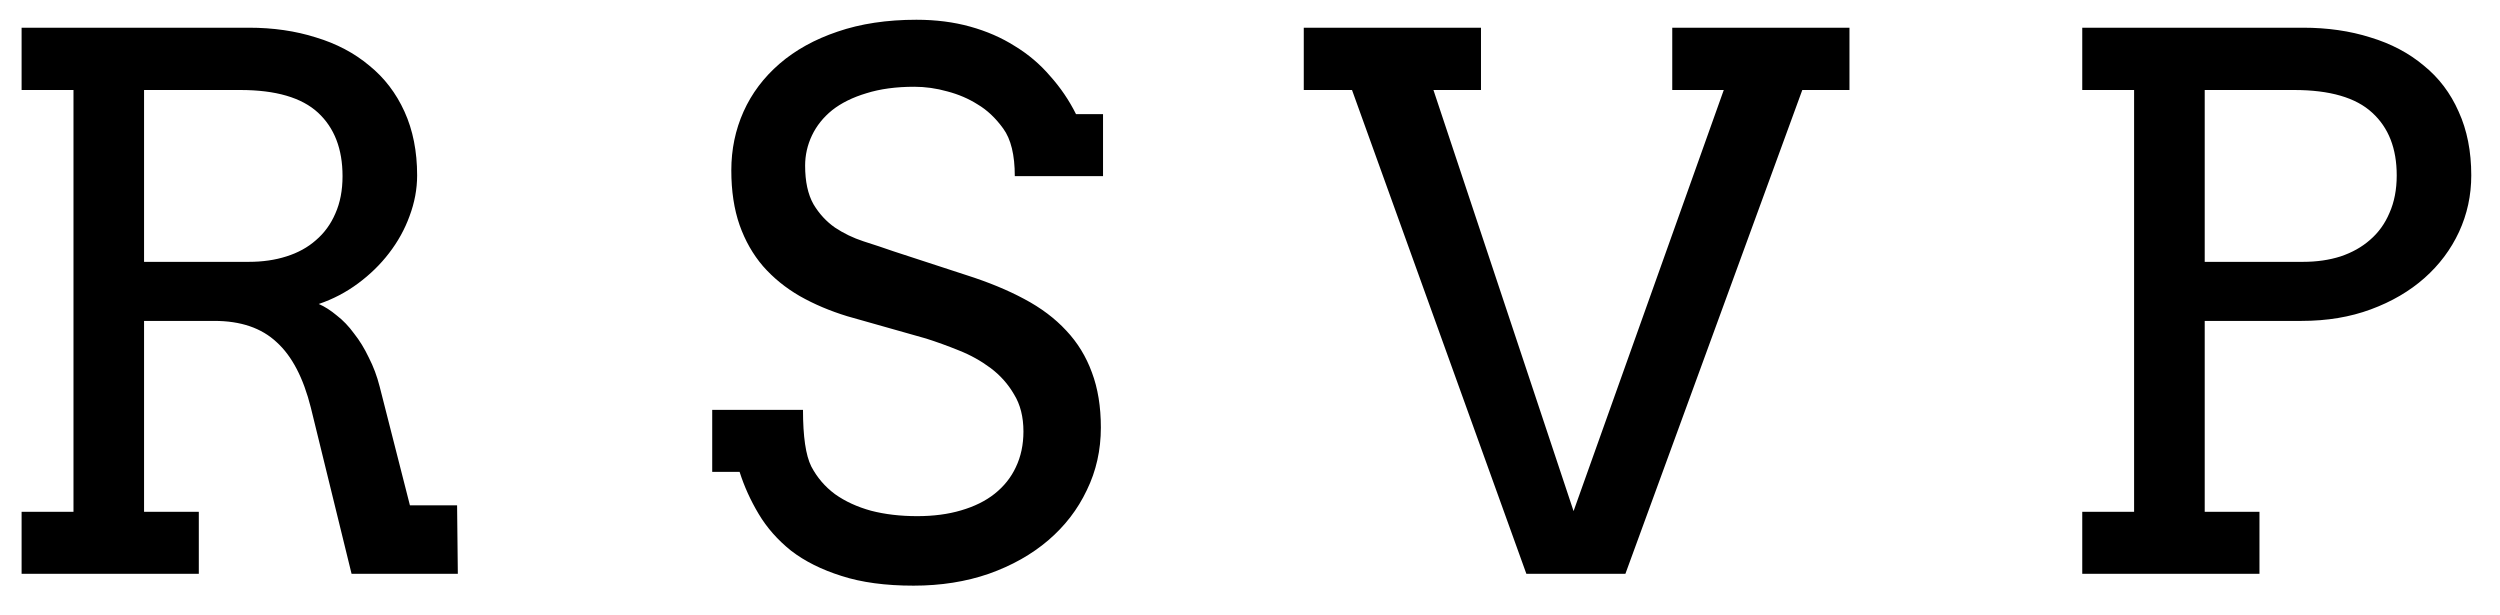 <svg width="61" height="15" viewBox="0 0 61 15" fill="none" xmlns="http://www.w3.org/2000/svg">
<path d="M0.527 0.676H6.073C6.665 0.676 7.21 0.755 7.708 0.913C8.212 1.065 8.645 1.294 9.009 1.599C9.378 1.897 9.665 2.272 9.87 2.724C10.075 3.175 10.178 3.693 10.178 4.279C10.178 4.613 10.116 4.944 9.993 5.272C9.876 5.595 9.709 5.896 9.492 6.178C9.281 6.453 9.029 6.699 8.736 6.916C8.443 7.133 8.124 7.3 7.778 7.417C7.925 7.481 8.071 7.575 8.218 7.698C8.37 7.815 8.511 7.962 8.639 8.138C8.774 8.308 8.894 8.504 9 8.727C9.111 8.943 9.199 9.178 9.263 9.43L10.002 12.33H11.153L11.171 14H8.578L7.585 9.948C7.403 9.222 7.125 8.688 6.75 8.349C6.381 8.003 5.874 7.83 5.229 7.83H3.515V12.488H4.851V14H0.527V12.488H1.793V2.196H0.527V0.676ZM3.515 2.196V6.389H6.073C6.407 6.389 6.712 6.345 6.987 6.257C7.268 6.169 7.509 6.037 7.708 5.861C7.913 5.686 8.071 5.469 8.182 5.211C8.3 4.947 8.358 4.643 8.358 4.297C8.358 3.635 8.159 3.119 7.761 2.75C7.362 2.381 6.729 2.196 5.862 2.196H3.515ZM24.761 4.297C24.761 3.781 24.667 3.395 24.479 3.137C24.292 2.879 24.084 2.683 23.855 2.548C23.633 2.407 23.387 2.302 23.117 2.231C22.848 2.155 22.578 2.117 22.308 2.117C21.863 2.117 21.474 2.17 21.14 2.275C20.806 2.375 20.527 2.513 20.305 2.688C20.088 2.864 19.924 3.069 19.812 3.304C19.701 3.538 19.645 3.784 19.645 4.042C19.645 4.429 19.713 4.742 19.848 4.982C19.988 5.217 20.164 5.407 20.375 5.554C20.586 5.694 20.817 5.806 21.069 5.888C21.327 5.97 21.573 6.052 21.808 6.134L23.583 6.714C24.116 6.884 24.585 7.077 24.989 7.294C25.399 7.511 25.742 7.769 26.017 8.067C26.293 8.36 26.501 8.7 26.642 9.087C26.788 9.474 26.861 9.922 26.861 10.432C26.861 10.982 26.747 11.492 26.518 11.961C26.296 12.43 25.982 12.837 25.578 13.183C25.174 13.528 24.69 13.801 24.128 14C23.571 14.193 22.959 14.29 22.291 14.29C21.605 14.29 21.02 14.211 20.533 14.053C20.047 13.9 19.637 13.695 19.303 13.438C18.974 13.174 18.711 12.875 18.512 12.541C18.312 12.207 18.157 11.864 18.046 11.513H17.378V10.001H19.593C19.593 10.651 19.66 11.111 19.795 11.381C19.936 11.65 20.129 11.876 20.375 12.058C20.621 12.233 20.914 12.368 21.254 12.462C21.594 12.55 21.969 12.594 22.379 12.594C22.777 12.594 23.135 12.547 23.451 12.453C23.773 12.359 24.046 12.225 24.268 12.049C24.497 11.867 24.67 11.65 24.787 11.398C24.91 11.141 24.972 10.851 24.972 10.528C24.972 10.171 24.895 9.869 24.743 9.623C24.597 9.371 24.406 9.157 24.172 8.981C23.937 8.806 23.68 8.662 23.398 8.551C23.123 8.439 22.856 8.343 22.599 8.261L20.674 7.716C20.252 7.587 19.865 7.423 19.514 7.224C19.168 7.024 18.869 6.781 18.617 6.494C18.371 6.207 18.181 5.873 18.046 5.492C17.911 5.105 17.844 4.66 17.844 4.156C17.844 3.646 17.943 3.169 18.142 2.724C18.342 2.278 18.635 1.889 19.021 1.555C19.408 1.221 19.88 0.96 20.436 0.772C20.999 0.579 21.64 0.482 22.361 0.482C22.836 0.482 23.272 0.538 23.671 0.649C24.075 0.761 24.438 0.919 24.761 1.124C25.089 1.323 25.376 1.566 25.622 1.854C25.874 2.135 26.085 2.445 26.255 2.785H26.914V4.297H24.761ZM40.803 0.676H45.127V2.196H43.976L39.66 14H37.243L32.989 2.196H31.812V0.676H36.136V2.196H34.976L38.395 12.471L42.06 2.196H40.803V0.676ZM50.807 0.676H56.195C56.792 0.676 57.34 0.755 57.838 0.913C58.342 1.065 58.776 1.294 59.139 1.599C59.508 1.897 59.792 2.272 59.991 2.724C60.197 3.175 60.299 3.693 60.299 4.279C60.299 4.766 60.2 5.226 60 5.659C59.801 6.087 59.52 6.462 59.157 6.784C58.793 7.106 58.357 7.361 57.847 7.549C57.343 7.736 56.781 7.83 56.159 7.83H53.795V12.488H55.131V14H50.807V12.488H52.072V2.196H50.807V0.676ZM53.795 2.196V6.389H56.195C56.529 6.389 56.833 6.345 57.109 6.257C57.39 6.163 57.63 6.028 57.829 5.853C58.034 5.677 58.193 5.457 58.304 5.193C58.421 4.93 58.48 4.625 58.48 4.279C58.48 3.623 58.281 3.113 57.882 2.75C57.484 2.381 56.848 2.196 55.975 2.196H53.795Z" fill="black"/>
</svg>
